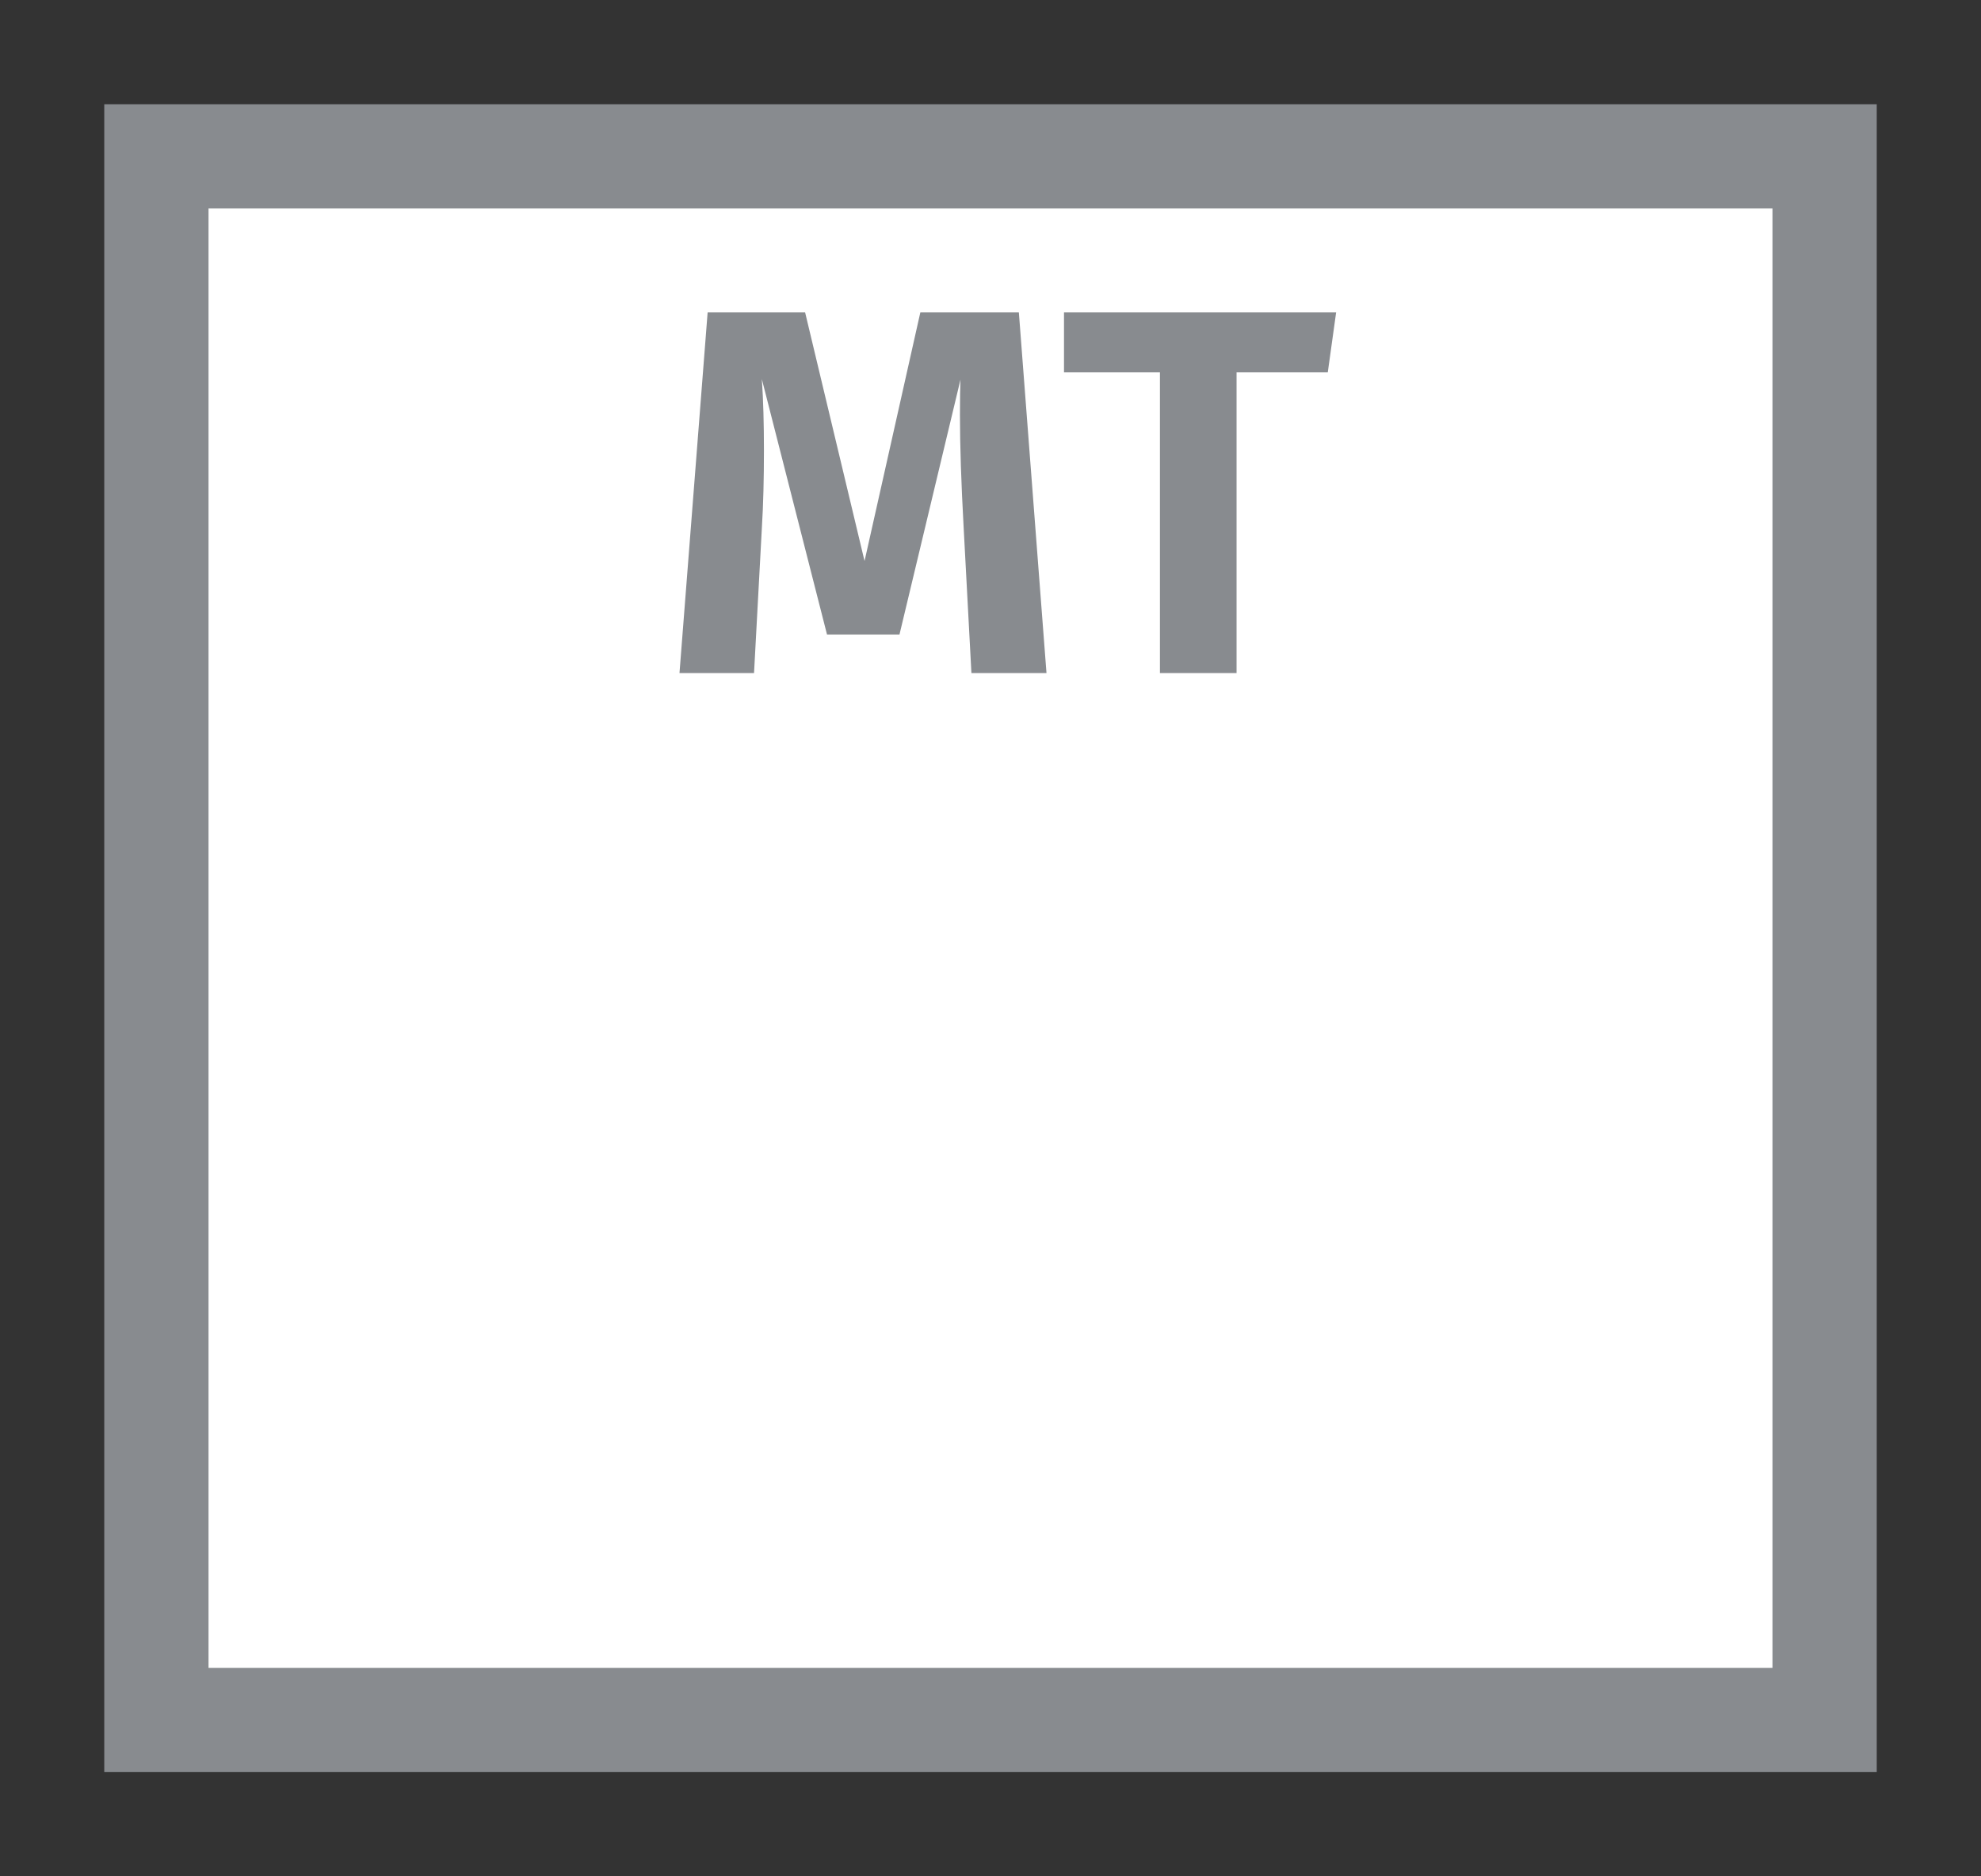 <svg width="19" height="18" viewBox="0 0 19 18" fill="none" xmlns="http://www.w3.org/2000/svg">
<rect x="0" y="0" width="19" height="18" fill="#333333" stroke="none"/>
<g id="usa_a_MT_01">
<g id="_Elements / _usa_a_base">
<g id="stretchable-items">
<rect id="background-stroke" x="1.5" y="1.5" width="16" height="15" fill="white" stroke="#888B8F"/>
</g>
<g id="non-stretchable-items">
<path id="MT" d="M10.037 6.457H9.317L9.242 5.052C9.219 4.632 9.207 4.275 9.207 3.982C9.207 3.825 9.209 3.712 9.212 3.642L8.627 6.087H7.932L7.307 3.637C7.321 3.84 7.327 4.069 7.327 4.322C7.327 4.592 7.321 4.84 7.307 5.067L7.232 6.457H6.517L6.787 2.997H7.722L8.292 5.382L8.827 2.997H9.772L10.037 6.457ZM12.735 3.572H11.86V6.457H11.125V3.572H10.205V2.997H12.815L12.735 3.572Z" fill="#888B8F"/>
</g>
</g>
</g>
</svg>
